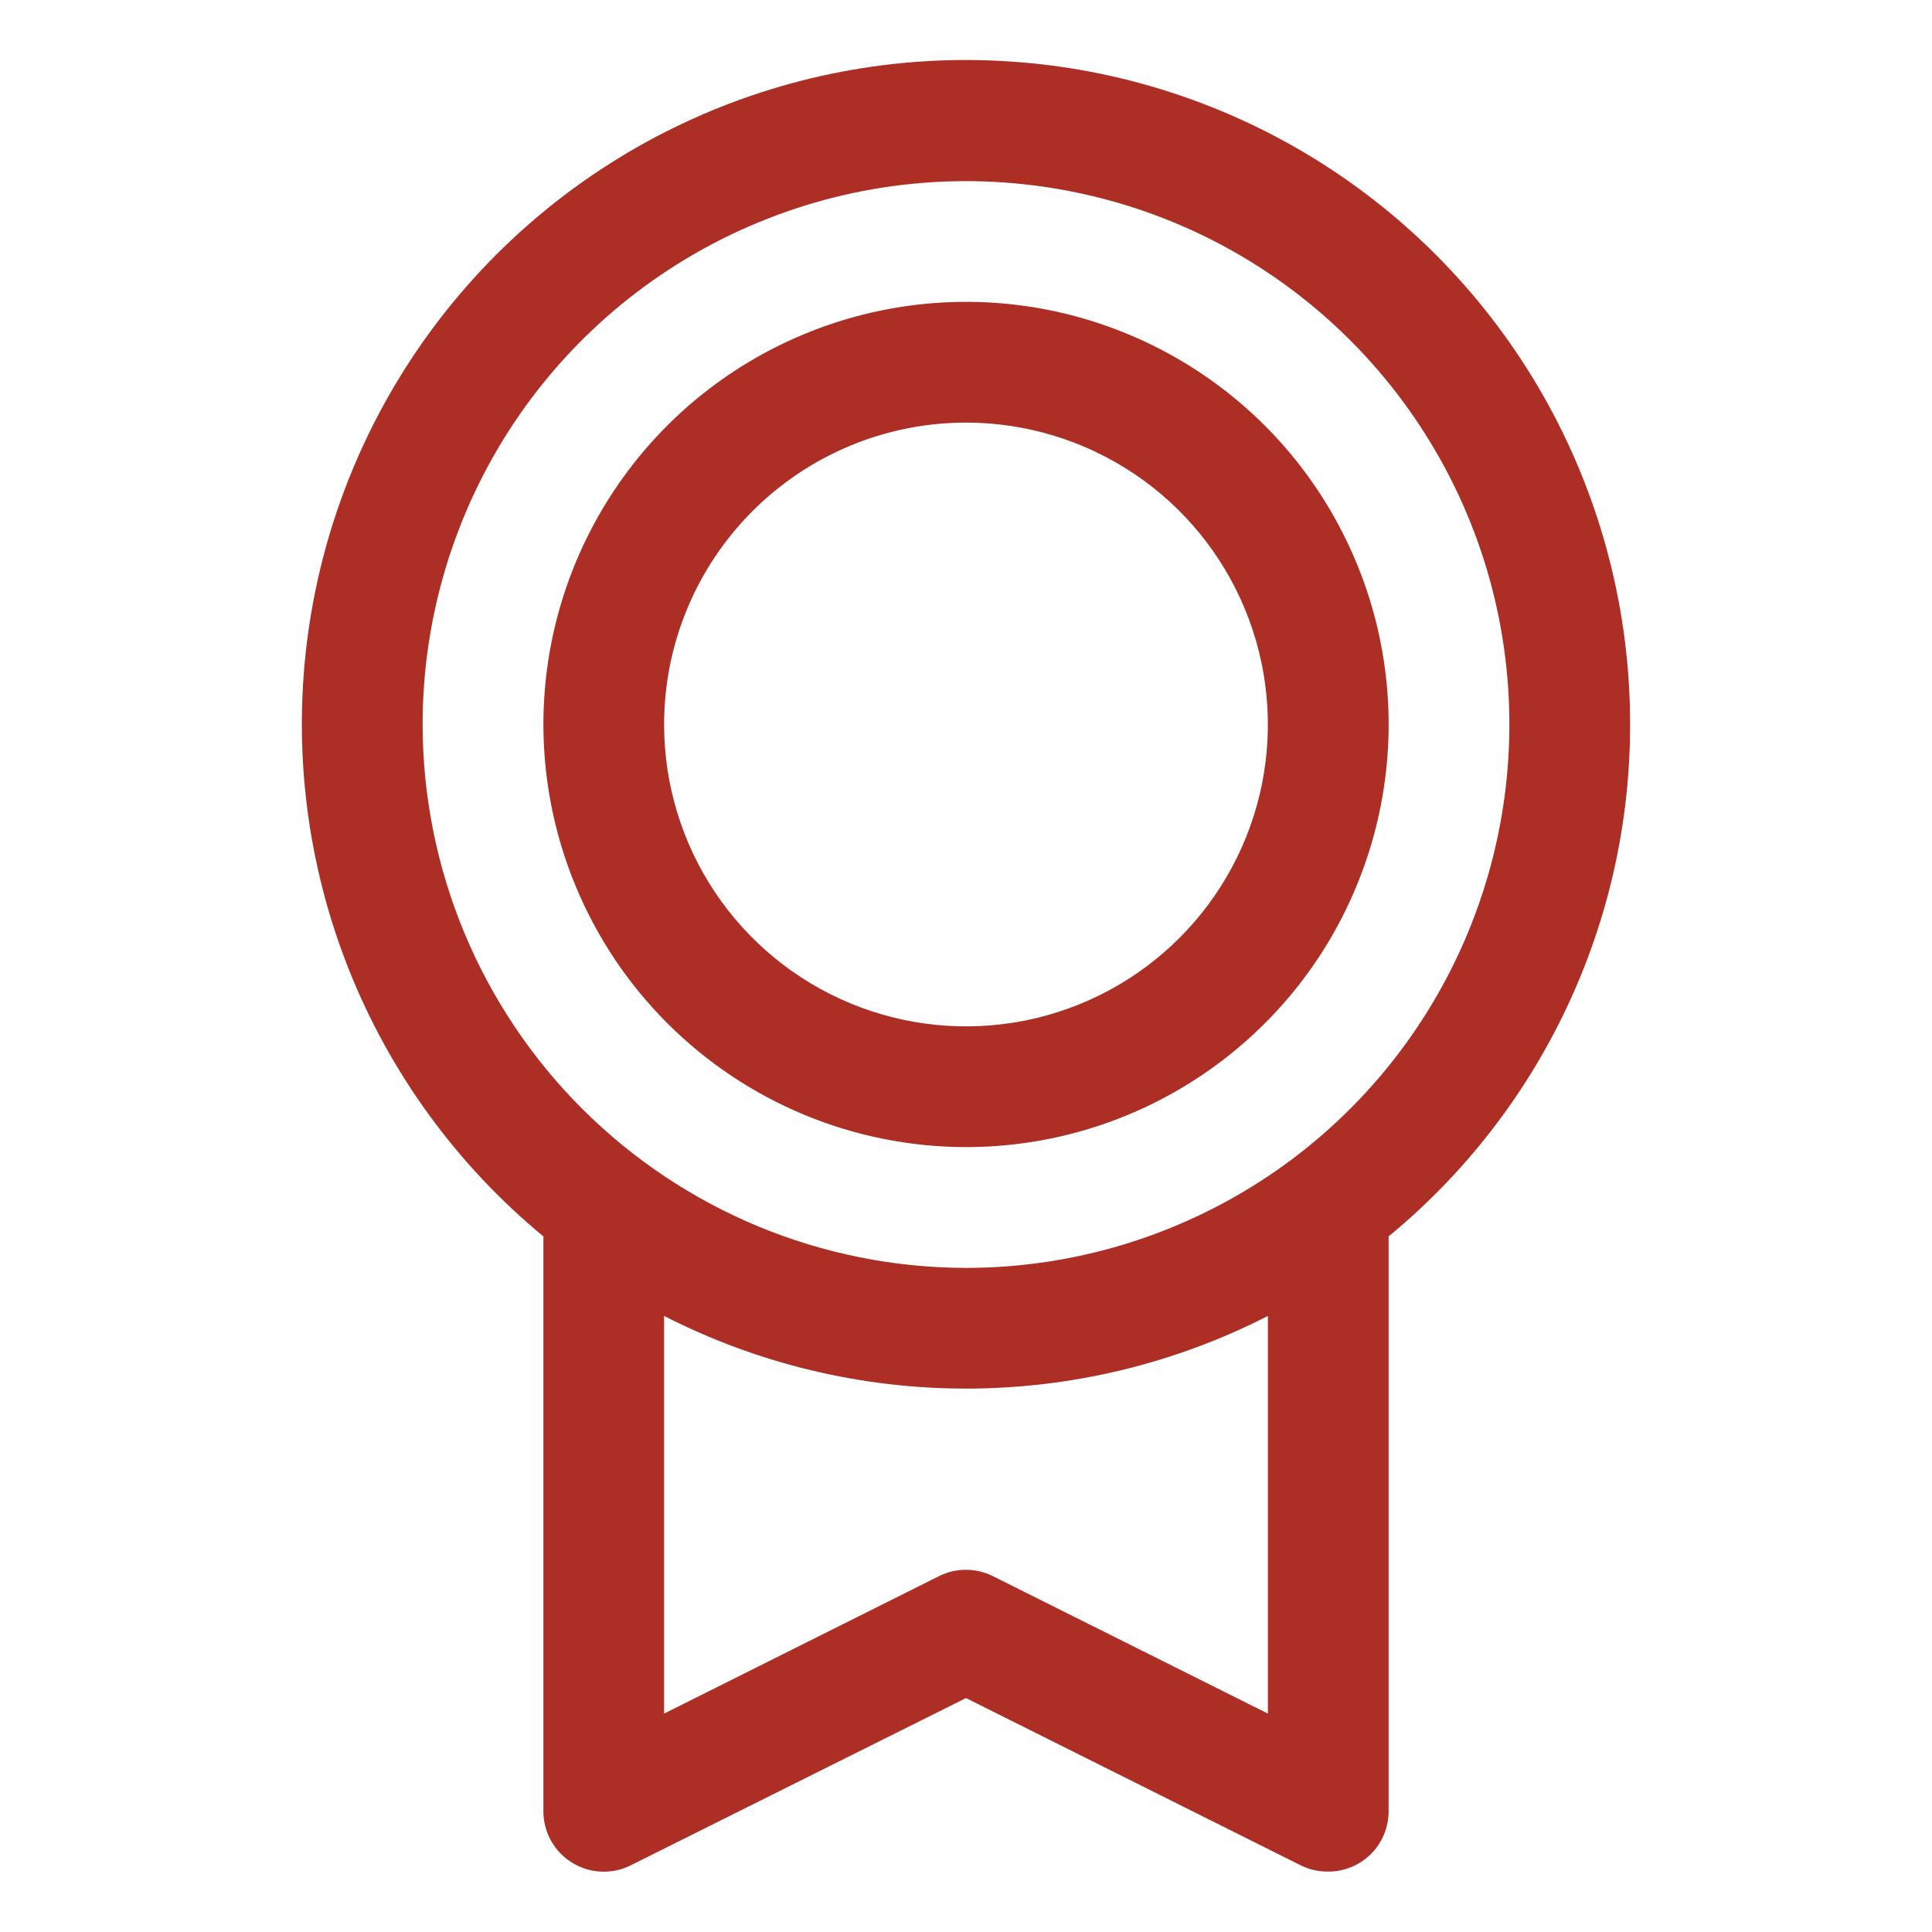 <svg width="23" height="23" viewBox="0 0 23 23" fill="none" xmlns="http://www.w3.org/2000/svg">
<path d="M19.406 8.625C19.407 7.293 19.071 5.982 18.43 4.814C17.788 3.646 16.862 2.659 15.737 1.945C14.612 1.231 13.325 0.813 11.995 0.73C10.665 0.646 9.336 0.9 8.131 1.468C6.926 2.036 5.883 2.899 5.101 3.977C4.318 5.056 3.821 6.314 3.655 7.636C3.489 8.958 3.66 10.301 4.152 11.539C4.644 12.777 5.441 13.871 6.469 14.719V21.563C6.469 21.685 6.5 21.806 6.56 21.913C6.619 22.02 6.705 22.11 6.81 22.174C6.914 22.239 7.033 22.276 7.155 22.281C7.278 22.287 7.4 22.261 7.509 22.206L11.5 20.215L15.492 22.21C15.592 22.258 15.702 22.282 15.812 22.281C16.003 22.281 16.186 22.206 16.321 22.071C16.456 21.936 16.531 21.753 16.531 21.563V14.719C17.43 13.979 18.155 13.048 18.652 11.994C19.149 10.941 19.407 9.79 19.406 8.625ZM5.031 8.625C5.031 7.346 5.411 6.095 6.121 5.031C6.832 3.967 7.843 3.138 9.025 2.649C10.207 2.159 11.507 2.031 12.762 2.281C14.017 2.53 15.169 3.146 16.074 4.051C16.979 4.956 17.595 6.108 17.845 7.363C18.094 8.618 17.966 9.919 17.476 11.101C16.987 12.283 16.158 13.293 15.094 14.004C14.03 14.714 12.779 15.094 11.5 15.094C9.785 15.092 8.141 14.41 6.928 13.197C5.715 11.984 5.033 10.34 5.031 8.625ZM15.094 20.4L11.821 18.764C11.721 18.714 11.611 18.688 11.499 18.688C11.387 18.688 11.277 18.714 11.178 18.764L7.906 20.4V15.666C9.019 16.235 10.251 16.531 11.5 16.531C12.749 16.531 13.981 16.235 15.094 15.666V20.4ZM11.5 13.656C12.495 13.656 13.468 13.361 14.295 12.808C15.123 12.255 15.768 11.47 16.148 10.55C16.529 9.631 16.629 8.619 16.435 7.644C16.24 6.668 15.761 5.771 15.058 5.067C14.354 4.364 13.457 3.885 12.482 3.69C11.506 3.496 10.494 3.596 9.575 3.977C8.655 4.358 7.87 5.002 7.317 5.83C6.764 6.657 6.469 7.63 6.469 8.625C6.47 9.959 7.001 11.238 7.944 12.181C8.887 13.124 10.166 13.655 11.5 13.656ZM11.5 5.031C12.211 5.031 12.906 5.242 13.497 5.637C14.088 6.032 14.548 6.593 14.82 7.25C15.092 7.906 15.163 8.629 15.025 9.326C14.886 10.023 14.544 10.664 14.041 11.166C13.539 11.669 12.898 12.011 12.201 12.15C11.504 12.288 10.781 12.217 10.125 11.945C9.468 11.673 8.907 11.213 8.512 10.622C8.117 10.031 7.906 9.336 7.906 8.625C7.906 7.672 8.285 6.758 8.959 6.084C9.633 5.41 10.547 5.031 11.5 5.031Z" fill="#AD2E24"/>
</svg>
